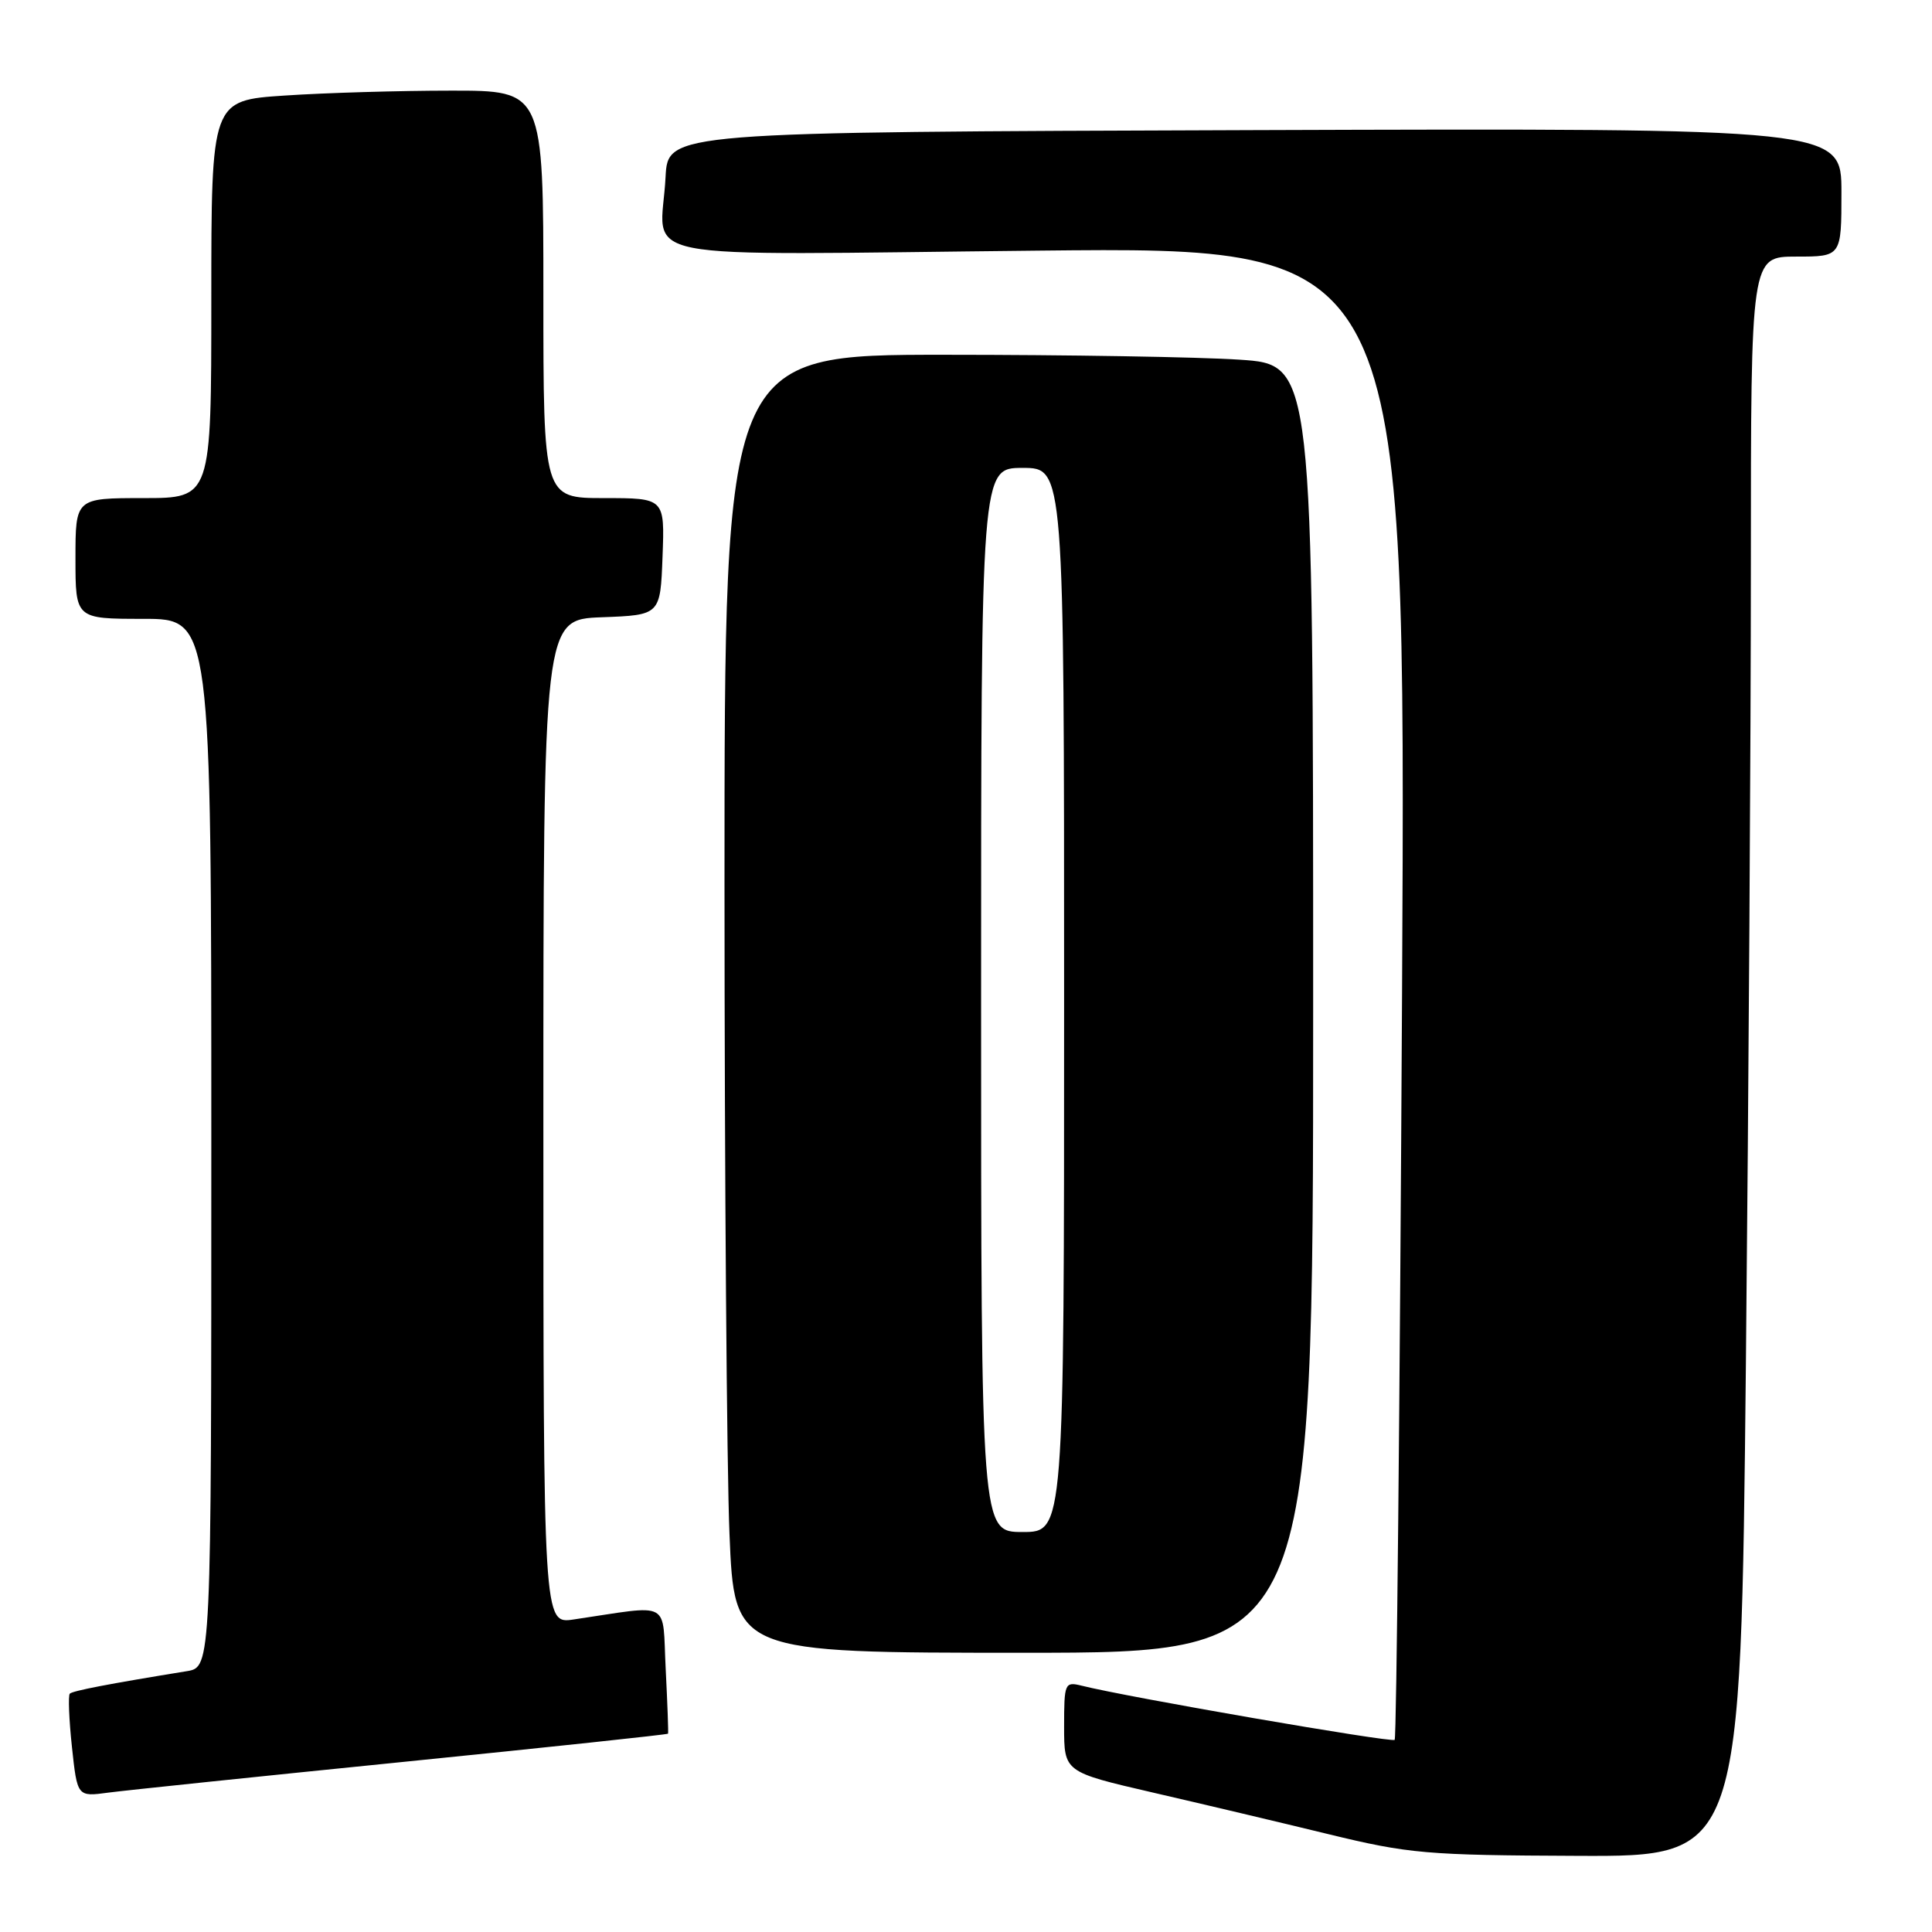<?xml version="1.0" encoding="UTF-8" standalone="no"?>
<!DOCTYPE svg PUBLIC "-//W3C//DTD SVG 1.1//EN" "http://www.w3.org/Graphics/SVG/1.1/DTD/svg11.dtd" >
<svg xmlns="http://www.w3.org/2000/svg" xmlns:xlink="http://www.w3.org/1999/xlink" version="1.1" viewBox="0 0 256 256">
 <g >
 <path fill="currentColor"
d=" M 231.34 180.75 C 231.70 144.86 232.00 97.16 232.00 74.75 C 232.00 34.00 232.00 34.00 238.00 34.00 C 244.00 34.00 244.00 34.00 244.00 25.49 C 244.00 16.99 244.00 16.99 166.25 17.24 C 88.50 17.50 88.50 17.50 88.19 23.46 C 87.61 34.90 81.88 33.77 137.63 33.21 C 186.30 32.71 186.30 32.71 185.78 131.40 C 185.49 185.67 185.05 230.29 184.80 230.54 C 184.39 230.94 149.39 224.89 143.32 223.36 C 141.09 222.81 141.00 223.01 141.00 228.79 C 141.00 234.80 141.00 234.80 152.75 237.52 C 159.21 239.01 169.68 241.49 176.00 243.03 C 186.69 245.63 189.01 245.83 209.09 245.91 C 230.67 246.00 230.67 246.00 231.34 180.75 Z  M 53.45 233.46 C 72.67 231.52 88.45 229.84 88.52 229.72 C 88.58 229.60 88.44 225.76 88.21 221.18 C 87.73 211.87 89.17 212.65 76.00 214.59 C 72.00 215.18 72.00 215.18 72.00 148.63 C 72.00 82.08 72.00 82.08 79.75 81.79 C 87.50 81.50 87.50 81.50 87.79 73.75 C 88.08 66.00 88.08 66.00 80.04 66.00 C 72.00 66.00 72.00 66.00 72.00 39.00 C 72.00 12.00 72.00 12.00 59.75 12.01 C 53.01 12.01 43.11 12.30 37.75 12.66 C 28.00 13.30 28.00 13.30 28.00 39.65 C 28.00 66.00 28.00 66.00 19.00 66.00 C 10.00 66.00 10.00 66.00 10.00 74.00 C 10.00 82.00 10.00 82.00 19.00 82.00 C 28.00 82.00 28.00 82.00 28.00 151.45 C 28.00 220.91 28.00 220.91 24.75 221.44 C 14.40 223.12 9.63 224.04 9.25 224.42 C 9.02 224.65 9.14 227.82 9.53 231.46 C 10.24 238.09 10.24 238.09 14.37 237.53 C 16.64 237.23 34.23 235.40 53.45 233.46 Z  M 174.00 133.65 C 174.00 48.30 174.00 48.30 164.25 47.66 C 158.89 47.30 141.34 47.01 125.25 47.01 C 96.00 47.00 96.00 47.00 96.00 117.25 C 96.01 155.89 96.30 194.59 96.66 203.25 C 97.31 219.00 97.31 219.00 135.66 219.00 C 174.00 219.00 174.00 219.00 174.00 133.65 Z  M 130.00 132.50 C 130.00 62.00 130.00 62.00 135.50 62.00 C 141.00 62.00 141.00 62.00 141.00 132.50 C 141.00 203.00 141.00 203.00 135.50 203.00 C 130.00 203.00 130.00 203.00 130.00 132.50 Z "/>
</g>
</svg>